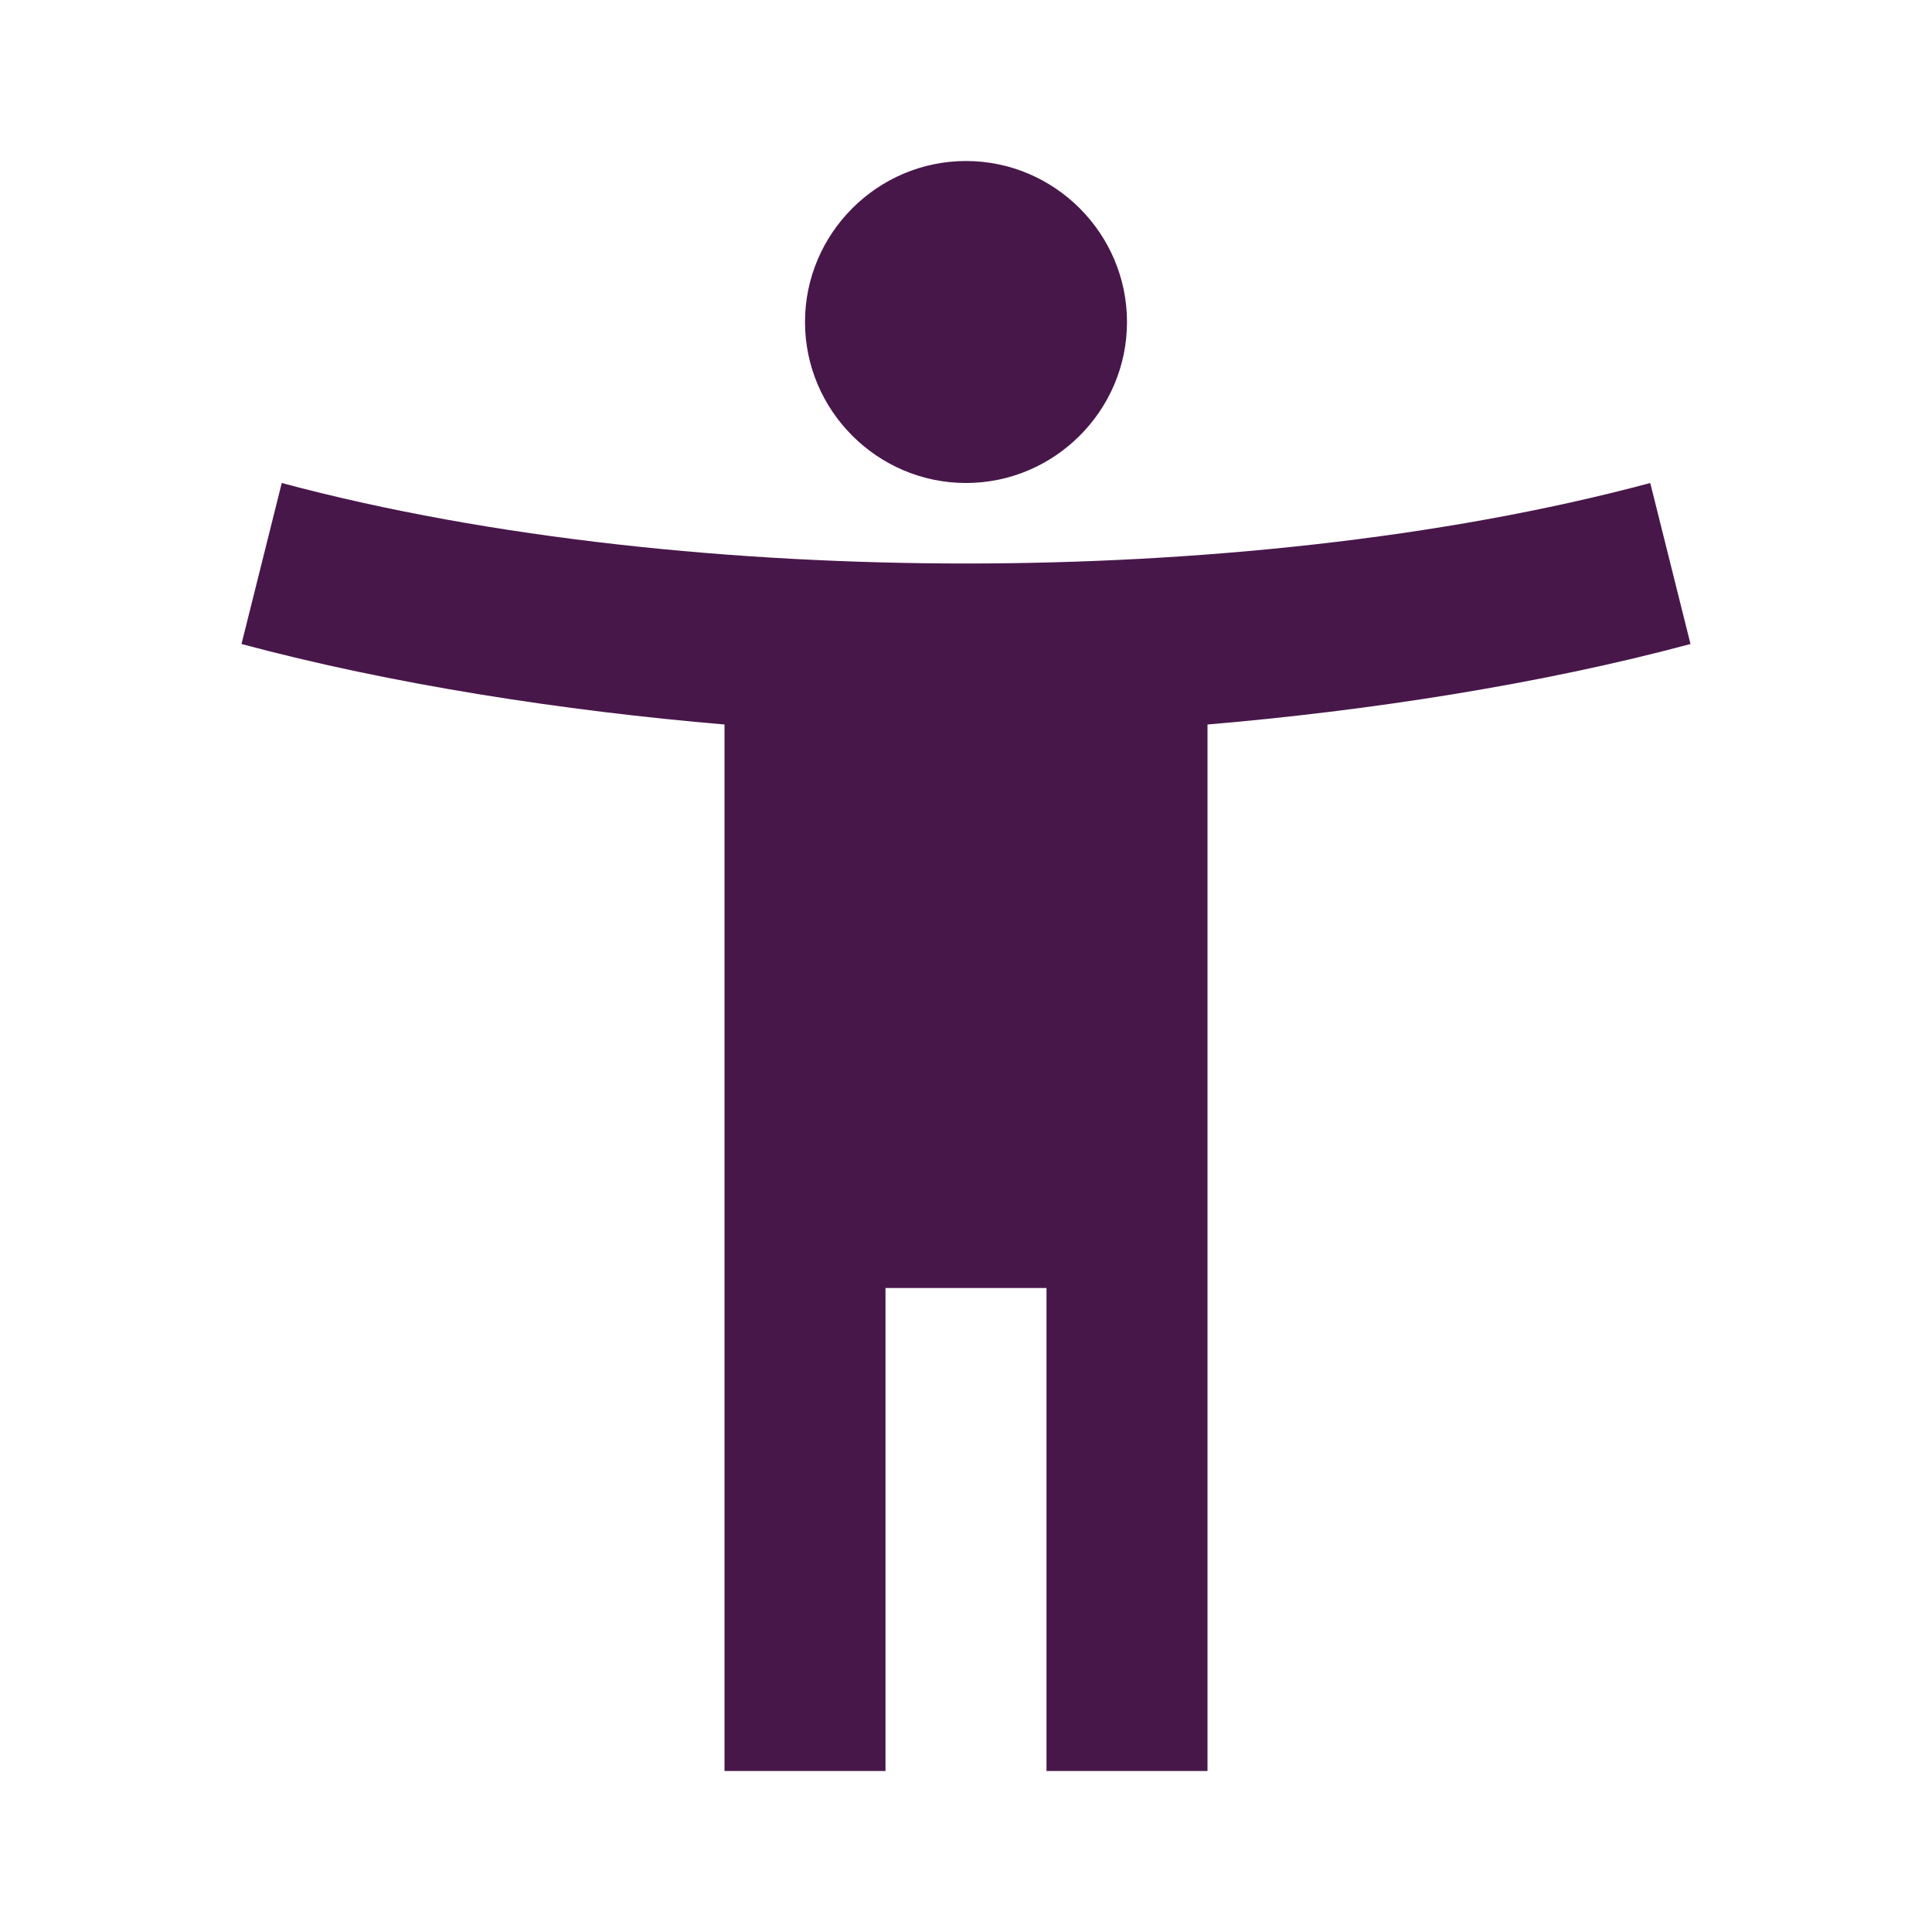 <svg xmlns="http://www.w3.org/2000/svg" width="24" height="24" viewBox="0 0 24 24">
    <path fill="#48174A" d="M20.5 6c-2.61.7-5.67 1-8.5 1s-5.89-.3-8.5-1L3 8c1.86.5 4 .83 6 1v13h2v-6h2v6h2V9c2-.17 4.14-.5 6-1l-.5-2zM12 6c1.1 0 2-.9 2-2s-.9-2-2-2-2 .9-2 2 .9 2 2 2z"/>
    <path fill="none" d="M0 0h24v24H0z"/>
</svg>